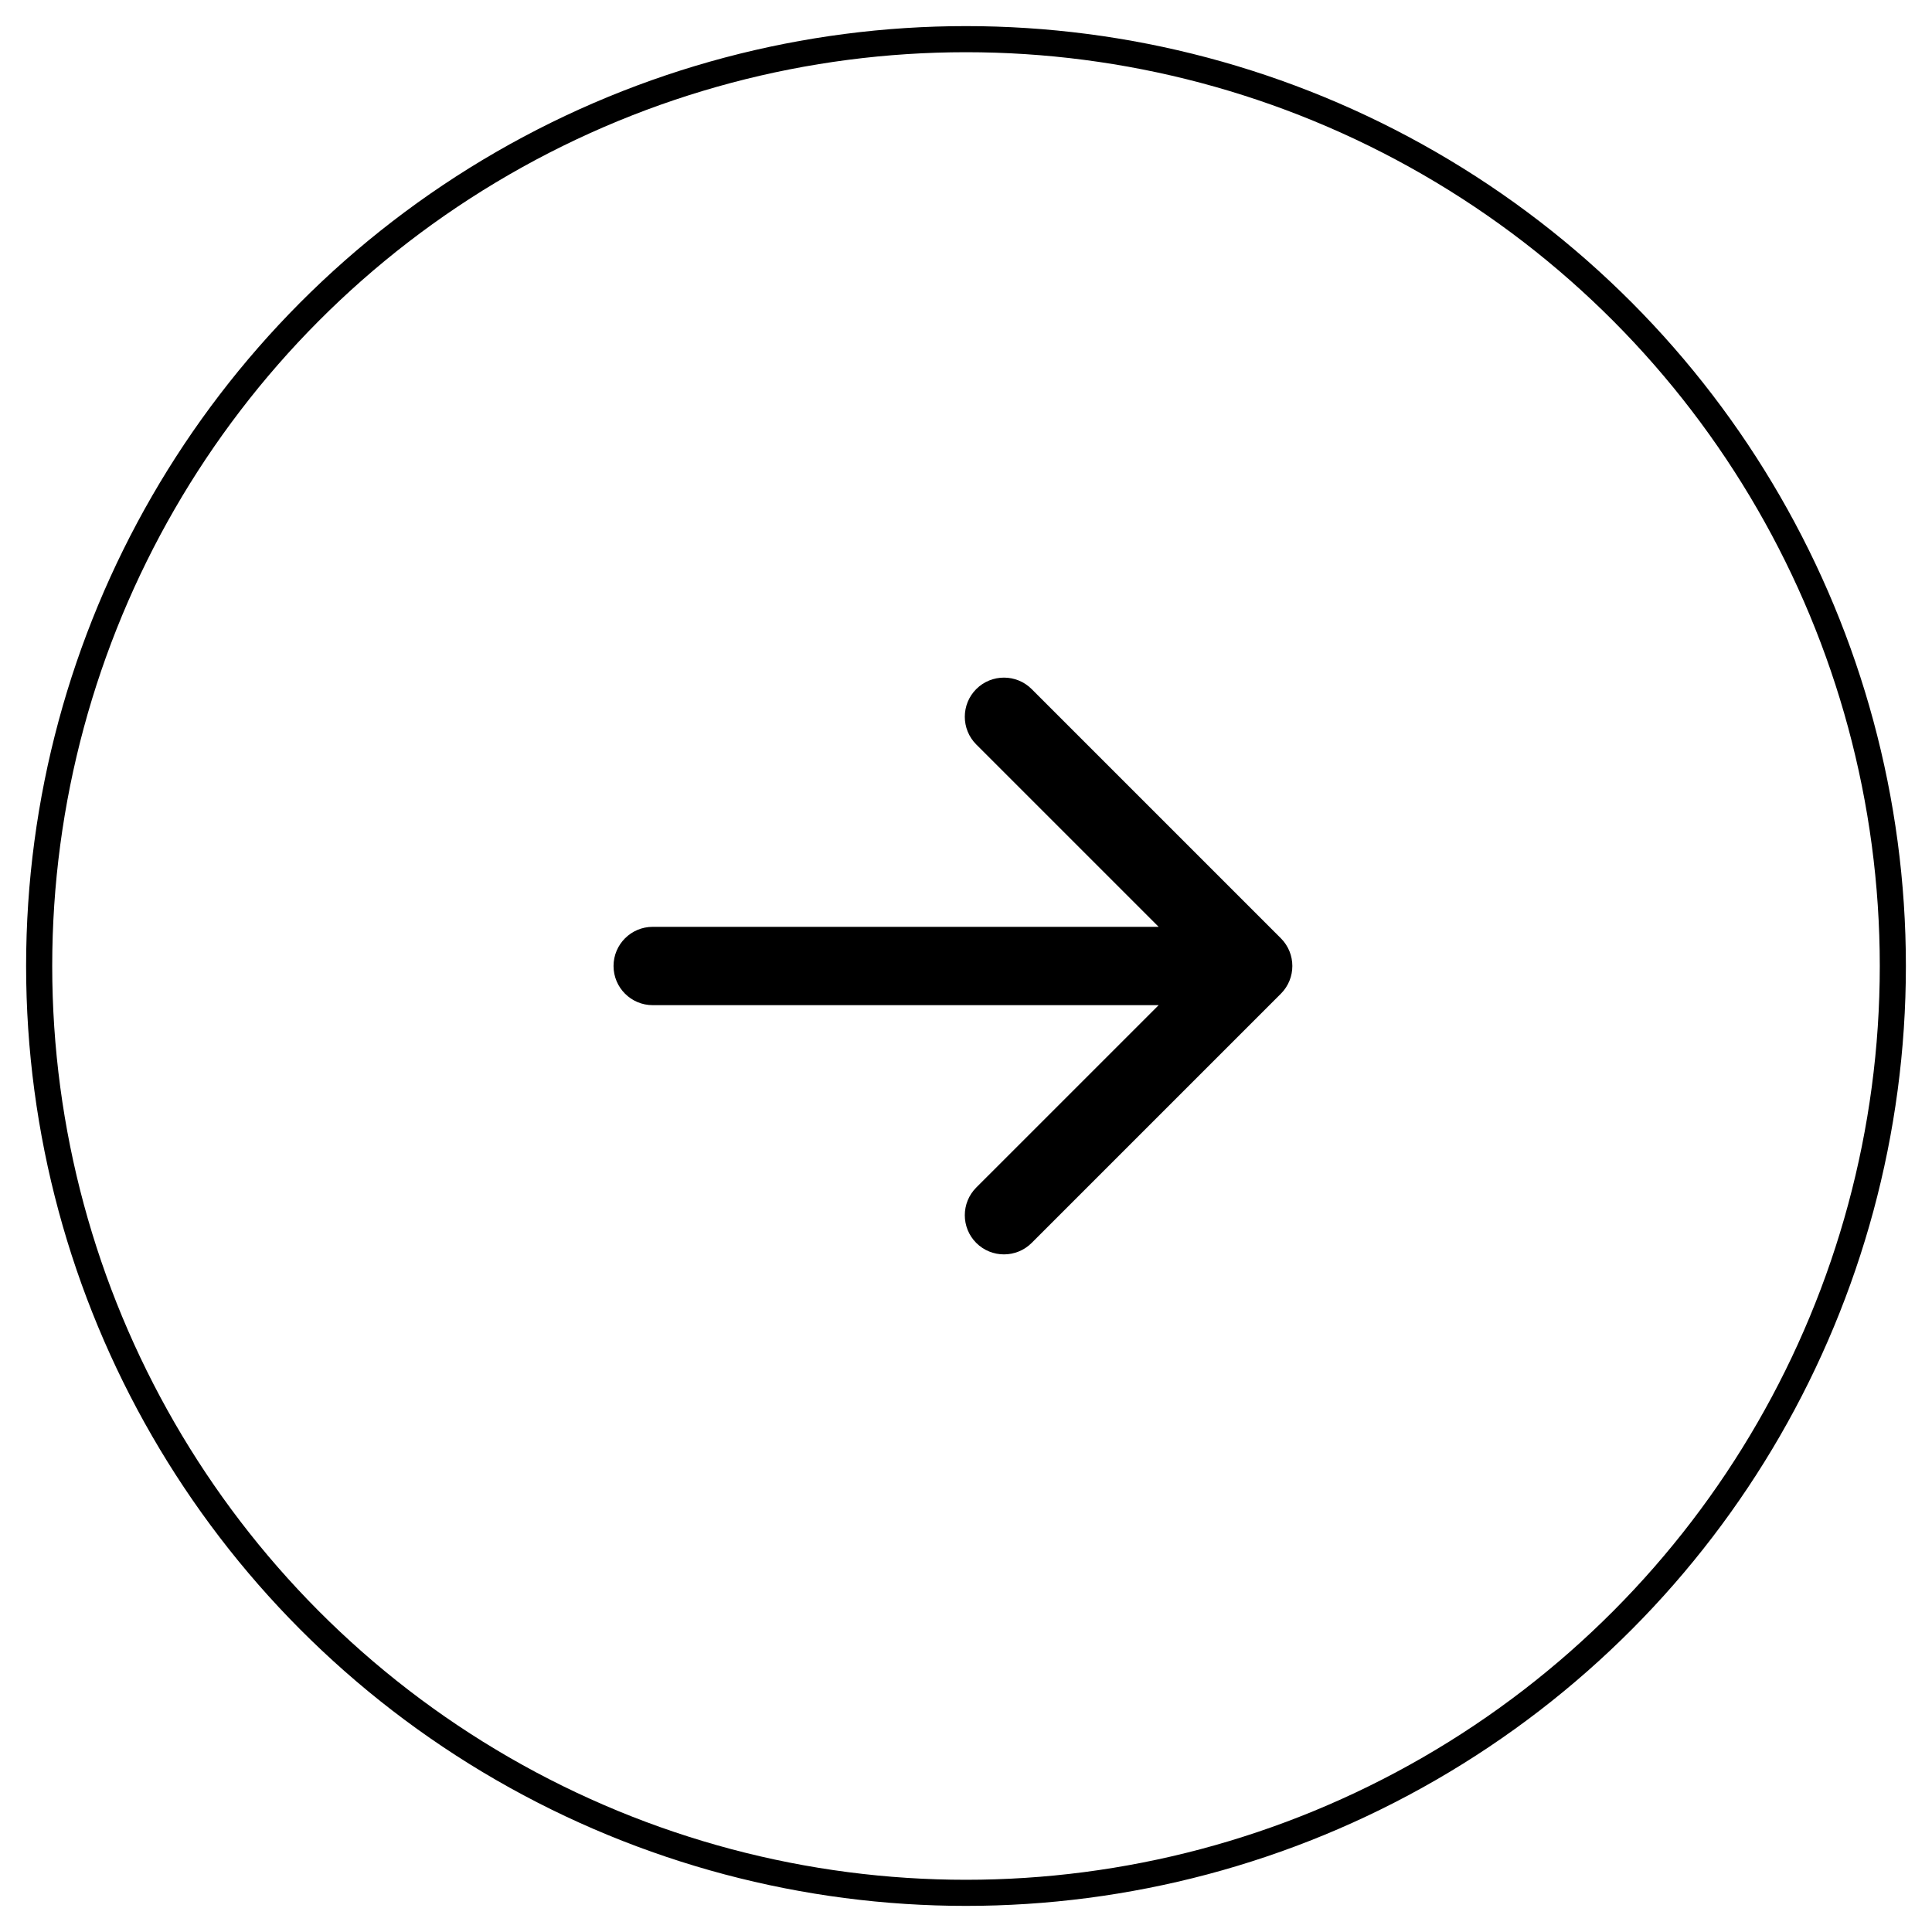 <svg width="34" height="34" viewBox="0 0 74 74" fill="none" xmlns="http://www.w3.org/2000/svg">
  <circle cx="37" cy="37" r="35.5" stroke="black" strokeWidth="3"/>
  <path d="M25 35.5C24.172 35.5 23.5 36.172 23.5 37C23.5 37.828 24.172 38.5 25 38.5V35.5ZM49.061 38.061C49.646 37.475 49.646 36.525 49.061 35.939L39.515 26.393C38.929 25.808 37.979 25.808 37.393 26.393C36.808 26.979 36.808 27.929 37.393 28.515L45.879 37L37.393 45.485C36.808 46.071 36.808 47.021 37.393 47.607C37.979 48.192 38.929 48.192 39.515 47.607L49.061 38.061ZM25 38.5L48 38.5V35.5L25 35.5V38.5Z" fill="black"/>
</svg>